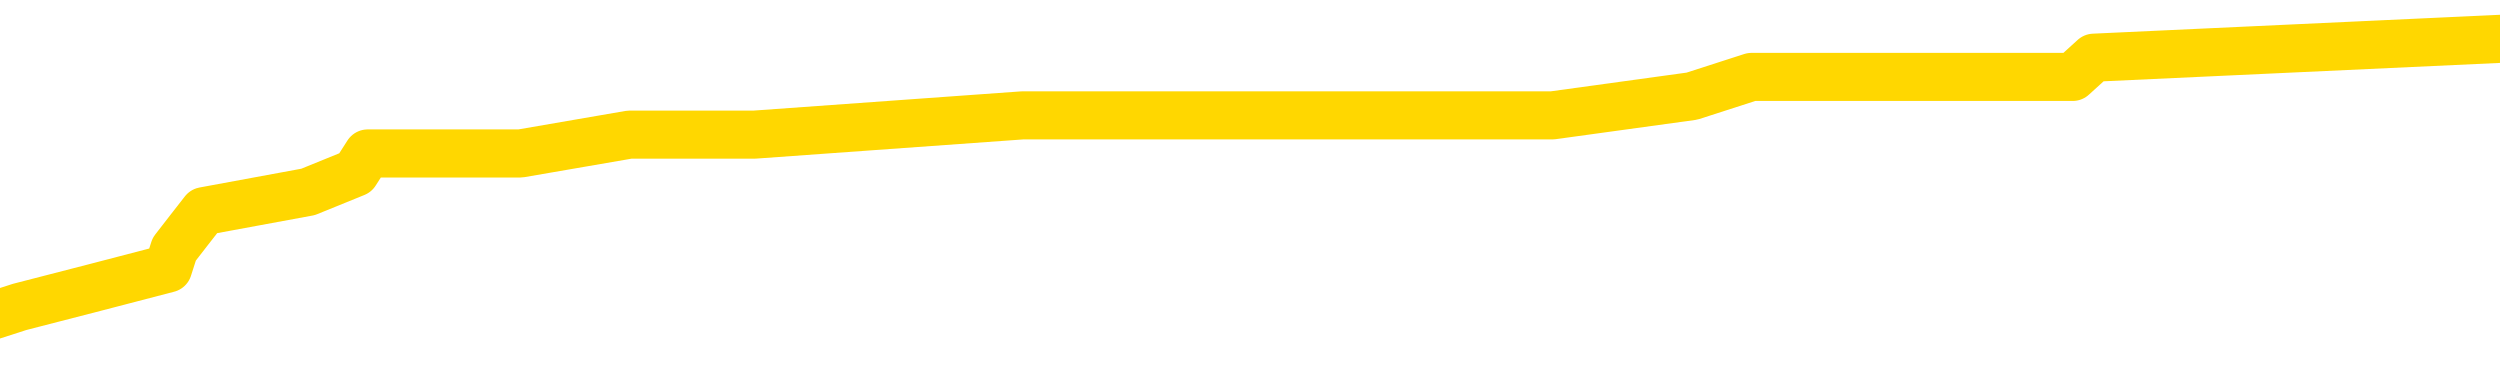 <svg xmlns="http://www.w3.org/2000/svg" version="1.1" viewBox="0 0 6500 1000">
	<path fill="none" stroke="gold" stroke-width="125" stroke-linecap="round" stroke-linejoin="round" d="M0 105529  L-637181 105529 L-636997 105479 L-636507 105379 L-636213 105330 L-635902 105230 L-635667 105180 L-635614 105081 L-635555 104981 L-635402 104931 L-635361 104832 L-635228 104782 L-634936 104732 L-634395 104732 L-633785 104682 L-633737 104682 L-633097 104632 L-633064 104632 L-632538 104632 L-632406 104583 L-632015 104483 L-631687 104383 L-631570 104284 L-631359 104184 L-630642 104184 L-630072 104134 L-629965 104134 L-629790 104085 L-629569 103985 L-629167 103935 L-629142 103836 L-628214 103736 L-628126 103636 L-628044 103537 L-627974 103437 L-627677 103387 L-627525 103288 L-625634 103338 L-625534 103338 L-625271 103338 L-624978 103387 L-624836 103288 L-624587 103288 L-624552 103238 L-624393 103188 L-623930 103089 L-623677 103039 L-623465 102939 L-623213 102889 L-622864 102840 L-621937 102740 L-621843 102640 L-621433 102591 L-620262 102491 L-619073 102441 L-618980 102342 L-618953 102242 L-618687 102142 L-618388 102043 L-618259 101943 L-618222 101844 L-617407 101844 L-617023 101893 L-615963 101943 L-615901 101943 L-615636 102939 L-615165 103885 L-614973 104832 L-614709 105778 L-614372 105728 L-614237 105678 L-613781 105628 L-613038 105579 L-613020 105529 L-612855 105429 L-612787 105429 L-612271 105379 L-611242 105379 L-611046 105330 L-610557 105280 L-610195 105230 L-609787 105230 L-609401 105280 L-607698 105280 L-607600 105280 L-607528 105280 L-607466 105280 L-607282 105230 L-606946 105230 L-606305 105180 L-606228 105130 L-606167 105130 L-605980 105081 L-605901 105081 L-605724 105031 L-605704 104981 L-605474 104981 L-605086 104931 L-604198 104931 L-604158 104881 L-604070 104832 L-604043 104732 L-603035 104682 L-602885 104583 L-602861 104533 L-602728 104483 L-602688 104433 L-601430 104383 L-601372 104383 L-600832 104334 L-600780 104334 L-600733 104334 L-600338 104284 L-600199 104234 L-599999 104184 L-599852 104184 L-599687 104184 L-599411 104234 L-599052 104234 L-598499 104184 L-597854 104134 L-597596 104035 L-597442 103985 L-597041 103935 L-597001 103885 L-596880 103836 L-596819 103885 L-596805 103885 L-596711 103885 L-596418 103836 L-596266 103636 L-595936 103537 L-595858 103437 L-595782 103387 L-595556 103238 L-595489 103138 L-595261 103039 L-595209 102939 L-595044 102889 L-594038 102840 L-593855 102790 L-593304 102740 L-592911 102640 L-592514 102591 L-591664 102491 L-591585 102441 L-591006 102391 L-590565 102391 L-590324 102342 L-590167 102342 L-589766 102242 L-589745 102242 L-589300 102192 L-588895 102142 L-588759 102043 L-588584 101943 L-588448 101844 L-588197 101744 L-587197 101694 L-587115 101644 L-586980 101595 L-586941 101545 L-586051 101495 L-585836 101445 L-585392 101395 L-585275 101346 L-585218 101296 L-584542 101296 L-584442 101246 L-584413 101246 L-583071 101196 L-582665 101146 L-582626 101097 L-581698 101047 L-581599 100997 L-581466 100947 L-581062 100897 L-581036 100848 L-580943 100798 L-580727 100748 L-580316 100648 L-579162 100549 L-578870 100449 L-578842 100350 L-578234 100300 L-577983 100200 L-577964 100150 L-577034 100101 L-576983 100001 L-576861 99951 L-576843 99852 L-576687 99802 L-576512 99702 L-576375 99652 L-576319 99603 L-576211 99553 L-576126 99503 L-575893 99453 L-575818 99403 L-575509 99354 L-575391 99304 L-575222 99254 L-575130 99204 L-575028 99204 L-575004 99154 L-574927 99154 L-574829 99055 L-574463 99005 L-574358 98955 L-573854 98905 L-573403 98856 L-573364 98806 L-573340 98756 L-573300 98706 L-573171 98656 L-573070 98607 L-572628 98557 L-572346 98507 L-571754 98457 L-571623 98407 L-571349 98308 L-571197 98258 L-571043 98208 L-570958 98109 L-570880 98059 L-570694 98009 L-570644 98009 L-570616 97959 L-570537 97909 L-570514 97860 L-570230 97760 L-569626 97660 L-568631 97611 L-568333 97561 L-567599 97511 L-567355 97461 L-567265 97411 L-566687 97362 L-565989 97312 L-565237 97262 L-564918 97212 L-564535 97113 L-564458 97063 L-563824 97013 L-563638 96963 L-563551 96963 L-563421 96963 L-563108 96913 L-563059 96864 L-562917 96814 L-562895 96764 L-561928 96714 L-561382 96664 L-560904 96664 L-560843 96664 L-560519 96664 L-560498 96615 L-560435 96615 L-560225 96565 L-560148 96515 L-560094 96465 L-560071 96415 L-560032 96366 L-560016 96316 L-559259 96266 L-559243 96216 L-558443 96166 L-558291 96117 L-557385 96067 L-556879 96017 L-556650 95917 L-556608 95917 L-556493 95868 L-556317 95818 L-555562 95868 L-555428 95818 L-555264 95768 L-554946 95718 L-554769 95619 L-553747 95519 L-553724 95419 L-553473 95370 L-553260 95270 L-552626 95220 L-552388 95121 L-552355 95021 L-552177 94921 L-552097 94822 L-552007 94772 L-551943 94672 L-551503 94573 L-551479 94523 L-550938 94473 L-550682 94423 L-550188 94374 L-549310 94324 L-549274 94274 L-549221 94224 L-549180 94174 L-549063 94125 L-548786 94075 L-548579 93975 L-548382 93875 L-548359 93776 L-548308 93676 L-548269 93626 L-548191 93577 L-547594 93477 L-547533 93427 L-547430 93377 L-547276 93328 L-546644 93278 L-545963 93228 L-545660 93128 L-545314 93079 L-545116 93029 L-545068 92929 L-544747 92879 L-544120 92830 L-543973 92780 L-543937 92730 L-543879 92680 L-543802 92581 L-543561 92581 L-543473 92531 L-543379 92481 L-543085 92431 L-542951 92381 L-542891 92332 L-542854 92232 L-542581 92232 L-541575 92182 L-541400 92132 L-541349 92132 L-541056 92083 L-540864 91983 L-540531 91933 L-540024 91883 L-539462 91784 L-539447 91684 L-539431 91634 L-539330 91535 L-539216 91435 L-539177 91336 L-539139 91286 L-539073 91286 L-539045 91236 L-538906 91286 L-538614 91286 L-538563 91286 L-538458 91286 L-538194 91236 L-537729 91186 L-537584 91186 L-537530 91087 L-537473 91037 L-537282 90987 L-536916 90937 L-536702 90937 L-536507 90937 L-536449 90937 L-536390 90838 L-536236 90788 L-535967 90738 L-535537 90987 L-535522 90987 L-535445 90937 L-535380 90887 L-535251 90539 L-535227 90489 L-534943 90439 L-534896 90389 L-534841 90340 L-534379 90290 L-534340 90290 L-534299 90240 L-534109 90190 L-533628 90140 L-533141 90091 L-533125 90041 L-533087 89991 L-532830 89941 L-532753 89842 L-532523 89792 L-532507 89692 L-532213 89593 L-531770 89543 L-531323 89493 L-530819 89443 L-530665 89393 L-530379 89344 L-530338 89244 L-530007 89194 L-529785 89144 L-529268 89045 L-529193 88995 L-528945 88895 L-528750 88796 L-528690 88746 L-527914 88696 L-527840 88696 L-527609 88646 L-527593 88646 L-527531 88597 L-527335 88547 L-526871 88547 L-526848 88497 L-526718 88497 L-525417 88497 L-525401 88497 L-525324 88447 L-525230 88447 L-525013 88447 L-524860 88397 L-524682 88447 L-524628 88497 L-524341 88547 L-524302 88547 L-523932 88547 L-523492 88547 L-523309 88547 L-522988 88497 L-522693 88497 L-522247 88397 L-522175 88348 L-521712 88248 L-521275 88198 L-521093 88148 L-519638 88049 L-519507 87999 L-519049 87899 L-518823 87850 L-518437 87750 L-517920 87650 L-516966 87551 L-516172 87451 L-515498 87401 L-515072 87302 L-514761 87252 L-514531 87103 L-513848 86953 L-513834 86804 L-513625 86605 L-513603 86555 L-513428 86455 L-512478 86405 L-512210 86306 L-511395 86256 L-511084 86156 L-511047 86107 L-510990 86007 L-510373 85957 L-509735 85858 L-508109 85808 L-507435 85758 L-506793 85758 L-506715 85758 L-506659 85758 L-506623 85758 L-506595 85708 L-506483 85609 L-506465 85559 L-506442 85509 L-506289 85459 L-506235 85360 L-506157 85310 L-506038 85260 L-505941 85210 L-505823 85160 L-505554 85061 L-505284 85011 L-505266 84911 L-505067 84862 L-504920 84762 L-504693 84712 L-504559 84662 L-504250 84613 L-504190 84563 L-503837 84463 L-503488 84413 L-503387 84364 L-503323 84264 L-503263 84214 L-502879 84115 L-502498 84065 L-502394 84015 L-502133 83965 L-501862 83866 L-501703 83816 L-501671 83766 L-501609 83716 L-501467 83666 L-501283 83617 L-501239 83567 L-500951 83567 L-500935 83517 L-500702 83517 L-500641 83467 L-500602 83467 L-500023 83417 L-499889 83368 L-499866 83168 L-499847 82820 L-499830 82421 L-499813 82023 L-499790 81625 L-499773 81326 L-499752 80977 L-499735 80628 L-499712 80429 L-499695 80230 L-499674 80081 L-499657 79981 L-499608 79832 L-499536 79682 L-499501 79433 L-499477 79234 L-499442 79035 L-499400 78836 L-499363 78736 L-499348 78537 L-499323 78387 L-499286 78288 L-499269 78138 L-499246 78039 L-499229 77939 L-499210 77840 L-499194 77740 L-499165 77591 L-499139 77441 L-499093 77391 L-499077 77292 L-499035 77242 L-498987 77142 L-498916 77043 L-498901 76943 L-498885 76844 L-498823 76794 L-498784 76744 L-498744 76694 L-498578 76644 L-498513 76595 L-498497 76545 L-498453 76445 L-498395 76395 L-498182 76346 L-498149 76296 L-498106 76246 L-498028 76196 L-497491 76146 L-497413 76097 L-497308 75997 L-497220 75947 L-497043 75897 L-496693 75848 L-496537 75798 L-496099 75748 L-495942 75698 L-495813 75648 L-495109 75549 L-494908 75499 L-493947 75399 L-493465 75350 L-493366 75350 L-493273 75300 L-493028 75250 L-492955 75200 L-492512 75101 L-492416 75051 L-492401 75001 L-492385 74951 L-492360 74901 L-491894 74852 L-491677 74802 L-491538 74752 L-491244 74702 L-491155 74652 L-491114 74603 L-491084 74553 L-490912 74503 L-490853 74453 L-490777 74403 L-490696 74354 L-490626 74354 L-490317 74304 L-490232 74254 L-490018 74204 L-489983 74154 L-489300 74105 L-489201 74055 L-488996 74005 L-488949 73955 L-488671 73905 L-488609 73856 L-488592 73756 L-488514 73706 L-488205 73607 L-488181 73557 L-488127 73457 L-488104 73407 L-487982 73358 L-487846 73258 L-487602 73208 L-487476 73208 L-486829 73158 L-486814 73158 L-486789 73158 L-486608 73059 L-486532 73009 L-486441 72959 L-486013 72909 L-485597 72860 L-485204 72760 L-485125 72710 L-485106 72660 L-484743 72611 L-484507 72561 L-484278 72511 L-483965 72461 L-483887 72411 L-483807 72312 L-483629 72212 L-483613 72162 L-483347 72063 L-483267 72013 L-483037 71963 L-482811 71913 L-482496 71913 L-482320 71864 L-481959 71864 L-481567 71814 L-481498 71714 L-481434 71664 L-481294 71565 L-481242 71515 L-481141 71415 L-480639 71366 L-480441 71316 L-480195 71266 L-480009 71216 L-479710 71166 L-479634 71117 L-479467 71017 L-478583 70967 L-478555 70868 L-478432 70768 L-477853 70718 L-477775 70668 L-477062 70668 L-476750 70668 L-476537 70668 L-476520 70668 L-476133 70668 L-475608 70569 L-475162 70519 L-474832 70469 L-474680 70419 L-474354 70419 L-474175 70370 L-474094 70370 L-473888 70270 L-473712 70220 L-472783 70170 L-471894 70121 L-471855 70071 L-471627 70071 L-471248 70021 L-470460 69971 L-470226 69921 L-470150 69872 L-469792 69822 L-469221 69722 L-468954 69672 L-468567 69623 L-468463 69623 L-468294 69623 L-467675 69623 L-467464 69623 L-467156 69623 L-467103 69573 L-466975 69523 L-466922 69473 L-466803 69423 L-466467 69324 L-465508 69274 L-465376 69174 L-465174 69125 L-464543 69075 L-464232 69025 L-463818 68975 L-463791 68925 L-463645 68875 L-463225 68826 L-461892 68826 L-461846 68776 L-461717 68676 L-461700 68626 L-461122 68527 L-460917 68477 L-460887 68427 L-460846 68377 L-460789 68328 L-460751 68278 L-460673 68228 L-460530 68178 L-460076 68128 L-459957 68079 L-459672 68029 L-459300 67979 L-459203 67929 L-458877 67879 L-458522 67830 L-458352 67780 L-458305 67730 L-458196 67680 L-458107 67630 L-458079 67581 L-458003 67481 L-457699 67431 L-457665 67332 L-457594 67282 L-457226 67232 L-456890 67182 L-456809 67182 L-456590 67132 L-456418 67083 L-456391 67033 L-455893 66983 L-455344 66883 L-454464 66834 L-454365 66734 L-454288 66684 L-454014 66634 L-453767 66535 L-453693 66485 L-453631 66385 L-453512 66336 L-453470 66286 L-453360 66236 L-453283 66136 L-452582 66087 L-452337 66037 L-452297 65987 L-452141 65937 L-451541 65937 L-451315 65937 L-451223 65937 L-450747 65937 L-450150 65838 L-449630 65788 L-449609 65738 L-449464 65688 L-449144 65688 L-448602 65688 L-448370 65688 L-448199 65688 L-447713 65638 L-447485 65589 L-447400 65539 L-447054 65489 L-446728 65489 L-446205 65439 L-445878 65389 L-445277 65340 L-445080 65240 L-445028 65190 L-444987 65140 L-444706 65091 L-444022 64991 L-443711 64941 L-443687 64842 L-443495 64792 L-443273 64742 L-443187 64692 L-442523 64593 L-442499 64543 L-442277 64443 L-441947 64393 L-441595 64294 L-441390 64244 L-441158 64144 L-440900 64095 L-440710 63995 L-440663 63945 L-440436 63895 L-440401 63846 L-440245 63796 L-440030 63746 L-439857 63696 L-439766 63646 L-439489 63597 L-439245 63547 L-438929 63497 L-438503 63497 L-438466 63497 L-437983 63497 L-437749 63497 L-437537 63447 L-437311 63397 L-436761 63397 L-436514 63348 L-435680 63348 L-435624 63298 L-435603 63248 L-435445 63198 L-434983 63148 L-434943 63099 L-434603 62999 L-434469 62949 L-434247 62899 L-433674 62850 L-433202 62800 L-433008 62750 L-432815 62700 L-432625 62650 L-432524 62601 L-432156 62551 L-432109 62501 L-432028 62451 L-430734 62401 L-430686 62352 L-430418 62352 L-430273 62352 L-429722 62352 L-429605 62302 L-429523 62252 L-429164 62202 L-428940 62152 L-428659 62103 L-428330 62003 L-427822 61953 L-427709 61903 L-427631 61854 L-427466 61804 L-427172 61804 L-426703 61804 L-426507 61854 L-426456 61854 L-425806 61804 L-425684 61754 L-425230 61754 L-425195 61704 L-424726 61654 L-424616 61605 L-424599 61555 L-424383 61555 L-424202 61505 L-423671 61505 L-422641 61505 L-422442 61455 L-421983 61405 L-421035 61306 L-420936 61256 L-420582 61156 L-420522 61107 L-420507 61057 L-420472 61007 L-420103 60957 L-419983 60907 L-419741 60858 L-419577 60808 L-419389 60758 L-419269 60708 L-418198 60609 L-417340 60559 L-417128 60459 L-417030 60409 L-416856 60310 L-416523 60260 L-416451 60210 L-416394 60160 L-416218 60160 L-415829 60111 L-415594 60061 L-415483 60011 L-415366 59961 L-414385 59911 L-414359 59862 L-413765 59762 L-413732 59762 L-413584 59712 L-413299 59662 L-412388 59662 L-411442 59662 L-411289 59613 L-411186 59613 L-411054 59563 L-410911 59513 L-410885 59463 L-410771 59413 L-410552 59364 L-409871 59314 L-409742 59264 L-409438 59214 L-409198 59115 L-408866 59065 L-408227 59015 L-407885 58915 L-407823 58866 L-407667 58866 L-406746 58866 L-406275 58866 L-406232 58866 L-406219 58816 L-406178 58766 L-406155 58716 L-406129 58666 L-405985 58617 L-405562 58567 L-405227 58567 L-405036 58517 L-404607 58517 L-404419 58467 L-404030 58368 L-403496 58318 L-403123 58268 L-403102 58268 L-402852 58218 L-402734 58168 L-402658 58119 L-402522 58069 L-402483 58019 L-402403 57969 L-402008 57919 L-401513 57870 L-401401 57770 L-401228 57720 L-400919 57670 L-400472 57621 L-400149 57571 L-400006 57471 L-399579 57372 L-399426 57272 L-399371 57172 L-398557 57123 L-398537 57073 L-398165 57023 L-398109 57023 L-396979 56973 L-396912 56973 L-396353 56923 L-396159 56874 L-396022 56824 L-395789 56774 L-395442 56724 L-395407 56625 L-395372 56575 L-395304 56475 L-394955 56425 L-394783 56375 L-394298 56326 L-394281 56276 L-393956 56226 L-393799 56176 L-392658 56077 L-392633 56027 L-392441 55927 L-392248 55877 L-391998 55828 L-391981 55778 L-390960 55728 L-390663 55678 L-390587 55628 L-390451 55529 L-390275 55479 L-389699 55379 L-389483 55330 L-389419 55280 L-389289 55230 L-389252 55130 L-388728 55081 L-388591 74702 L-388576 74702 L-388553 74702 L-388533 74702 L-388306 55031 L-387530 55031 L-387489 55031 L-387121 55031 L-387042 54981 L-386990 54931 L-386317 54881 L-385575 54832 L-385150 54832 L-384702 54782 L-383641 54732 L-383329 54632 L-382919 54632 L-382847 54583 L-382323 54583 L-382228 54583 L-382210 54583 L-381765 54533 L-381580 54433 L-380800 54334 L-380127 54284 L-379715 54134 L-379483 54035 L-379343 53985 L-379261 53885 L-379241 53836 L-379165 53836 L-379037 53786 L-378720 53836 L-378495 53836 L-378170 53786 L-378108 53786 L-377738 53786 L-377705 53786 L-377497 53786 L-376829 53786 L-376752 53786 L-376594 53686 L-376483 53686 L-376157 53636 L-376002 53587 L-375661 53587 L-375604 53487 L-375265 53387 L-375062 53338 L-375009 53238 L-373633 53188 L-373503 53138 L-373069 53089 L-372749 53039 L-371921 52939 L-371798 52889 L-371067 52790 L-370911 52690 L-370871 52640 L-370817 52591 L-370794 52541 L-370680 52491 L-370383 52441 L-370093 52391 L-370039 52342 L-369918 52292 L-369888 52242 L-369789 52192 L-369345 52192 L-369193 52142 L-368357 52142 L-367815 52093 L-367481 52093 L-367465 52043 L-367389 51993 L-367273 51943 L-367079 51893 L-366814 51844 L-365980 51794 L-365884 51744 L-365362 51694 L-365320 51644 L-365221 51595 L-364393 51595 L-364258 51545 L-363919 51545 L-363365 51495 L-362985 51445 L-362822 51395 L-362512 51346 L-361700 51296 L-361394 51246 L-361125 51246 L-360804 51246 L-360483 51296 L-360207 51296 L-359379 51196 L-359284 51146 L-359191 50997 L-359087 50848 L-358700 50698 L-358220 50599 L-358203 50549 L-358085 50499 L-357717 50399 L-357622 50350 L-356788 50250 L-356711 50200 L-356412 50150 L-356321 50101 L-355914 50001 L-355803 49901 L-355104 49852 L-354631 49802 L-354571 49752 L-354352 49652 L-354078 49603 L-353965 49553 L-352938 49503 L-352551 49453 L-352531 49403 L-352198 49354 L-351954 49304 L-351520 49254 L-351410 49204 L-351293 49154 L-350841 49055 L-350251 49005 L-349914 48955 L-348021 48905 L-347908 48806 L-347696 48756 L-346378 48706 L-346271 37501 L-346205 26445 L-346169 16236 L-346107 16236 L-345608 27342 L-344933 38298 L-344911 48407 L-344640 48308 L-343672 48308 L-342983 48258 L-342821 48208 L-342280 48158 L-342190 48109 L-341171 48059 L-340223 47959 L-339858 48009 L-339755 48059 L-339167 48059 L-339107 48059 L-339007 48009 L-338566 47909 L-338459 47860 L-338017 47810 L-337017 47660 L-336761 47511 L-336658 47362 L-336528 47262 L-336161 47162 L-335581 47063 L-335550 47013 L-335234 46963 L-333251 46913 L-333135 46864 L-333068 46864 L-332709 46814 L-331090 46764 L-330913 46764 L-330768 46764 L-329946 46814 L-329893 46864 L-329839 46864 L-329405 46864 L-328424 46913 L-328350 46913 L-327266 46864 L-327053 46864 L-326336 46764 L-325948 46714 L-325729 46615 L-325410 46515 L-324916 46415 L-324788 46366 L-324559 46266 L-324327 46166 L-324268 46117 L-323978 46067 L-323706 45967 L-322676 45917 L-321011 45868 L-320592 45818 L-320455 45768 L-320299 45768 L-319993 45718 L-319765 45619 L-319607 45569 L-319448 45469 L-319278 45370 L-319231 45320 L-319178 45270 L-319156 45270 L-318770 45220 L-318520 45220 L-318250 45220 L-318089 45220 L-317999 45220 L-316340 45220 L-316175 45270 L-315795 45220 L-315335 45220 L-314726 45121 L-313633 45071 L-313201 45021 L-313170 44971 L-313108 44921 L-313090 44872 L-311387 44822 L-311345 44772 L-310878 44722 L-310691 44672 L-310659 44573 L-310064 44523 L-310014 44473 L-309691 44423 L-309641 44374 L-309430 44324 L-309412 44274 L-309146 44174 L-309093 44125 L-308624 44075 L-308114 43975 L-308035 43975 L-307741 43925 L-307725 43875 L-307686 43826 L-307615 43776 L-307458 43726 L-306512 43726 L-306455 43726 L-305934 43726 L-305742 43676 L-305641 43676 L-305415 43626 L-304905 43626 L-304517 44971 L-304448 44971 L-304099 44921 L-303742 44872 L-302614 43427 L-302562 43328 L-302336 43278 L-302302 43228 L-302177 43128 L-302079 43128 L-301814 43128 L-301073 43178 L-300495 43178 L-300202 43178 L-299496 43178 L-299317 43128 L-299294 43128 L-298658 43079 L-298346 43029 L-297950 43029 L-297920 42979 L-297899 42929 L-297746 42879 L-297061 42879 L-297044 42879 L-296704 42879 L-296432 42830 L-296394 42780 L-296338 42680 L-296316 42630 L-296244 42581 L-295912 42531 L-295806 42481 L-295777 42381 L-295579 42332 L-295427 42282 L-294558 42232 L-293996 42132 L-293980 42132 L-293879 42083 L-293776 42132 L-293630 42132 L-293552 42132 L-293514 42083 L-293458 42033 L-293385 41983 L-293240 41933 L-292758 41933 L-292354 41883 L-291487 41933 L-291467 41933 L-291210 41933 L-291133 41933 L-291104 41883 L-291094 41784 L-291077 41734 L-290784 41684 L-290744 41634 L-290672 41585 L-290599 41535 L-290394 41485 L-290234 41336 L-289932 41186 L-289855 40987 L-289838 40838 L-289621 40738 L-289390 40738 L-289280 40788 L-288910 40838 L-288752 40838 L-288521 40838 L-288352 40838 L-288207 40788 L-288075 40738 L-286799 40638 L-286396 40539 L-286335 40489 L-286218 40389 L-285793 40340 L-285778 40240 L-285716 40190 L-285443 40091 L-285330 40041 L-285048 39941 L-284771 39891 L-284345 39792 L-284323 39742 L-284245 39692 L-284119 39642 L-283533 39593 L-283142 39543 L-282806 39493 L-282217 39443 L-282115 39443 L-281944 39393 L-281808 39393 L-280980 39344 L-279795 39294 L-279759 39244 L-279704 39244 L-279483 39194 L-279278 39194 L-279123 39194 L-278867 39144 L-278790 39095 L-278247 39045 L-278211 38995 L-277962 38945 L-277575 38895 L-276749 38846 L-276391 38796 L-276080 38796 L-275822 38746 L-275599 38696 L-275192 38646 L-275076 38597 L-274893 38547 L-274840 38547 L-274651 38497 L-274480 38447 L-274451 38397 L-274171 38348 L-273861 38298 L-273723 38248 L-273413 38198 L-273219 38198 L-273204 38148 L-272484 38148 L-272351 38049 L-272053 37999 L-271962 37949 L-271362 37949 L-271323 37899 L-271245 37850 L-270625 37800 L-270473 37700 L-270432 37650 L-270122 37601 L-269930 37551 L-269737 37451 L-269681 37352 L-269373 37302 L-269321 37252 L-269266 37302 L-269240 37302 L-269115 37302 L-268305 37252 L-268228 37202 L-267688 37152 L-267419 37103 L-266759 37053 L-265852 37003 L-265611 36953 L-265078 36903 L-264861 36854 L-263754 36903 L-263703 36903 L-262928 36903 L-262380 36854 L-262269 36804 L-262116 36704 L-262061 36654 L-261895 36605 L-261518 36555 L-261071 36505 L-261016 36455 L-260862 36405 L-260182 36356 L-259961 36306 L-259444 36256 L-258595 36156 L-258579 36107 L-256788 36057 L-256233 36007 L-256116 35957 L-255110 35907 L-255074 35858 L-254841 35858 L-254748 35858 L-254708 35858 L-254376 35808 L-254024 35758 L-253759 35658 L-253473 35609 L-253162 35509 L-252908 35409 L-252814 35360 L-252324 35310 L-252117 35260 L-251551 35210 L-251437 35260 L-251085 35210 L-251034 35210 L-250994 35210 L-250391 35111 L-249657 35011 L-249076 34911 L-248840 34812 L-248300 34662 L-248147 34563 L-247645 34513 L-247436 34413 L-247413 34413 L-247354 34364 L-246391 34364 L-246214 34314 L-245772 34264 L-245748 34164 L-245592 34115 L-245511 34115 L-245361 34164 L-244714 34164 L-244664 34115 L-243544 34065 L-242560 34015 L-242498 33965 L-241778 33915 L-240913 33866 L-240534 33816 L-240315 33816 L-239556 33766 L-239504 33716 L-239195 33617 L-238343 33617 L-238150 33567 L-237973 33517 L-237749 33517 L-237622 33467 L-237430 33467 L-237198 33417 L-237028 33467 L-236742 33417 L-236462 33417 L-236379 33368 L-236209 33318 L-236192 33218 L-236038 33168 L-235999 33119 L-235223 33069 L-235147 33069 L-234915 32969 L-234488 32919 L-234142 32870 L-233559 32820 L-233290 32820 L-233032 32820 L-232902 32720 L-232886 32670 L-232772 32621 L-232748 32571 L-232514 32521 L-232478 32471 L-231162 32471 L-231106 32421 L-230427 32322 L-229855 32322 L-229729 32322 L-229576 32322 L-229499 32322 L-229187 32222 L-228914 32172 L-228825 32073 L-228723 32073 L-227796 32023 L-227719 32023 L-227355 32023 L-227331 31973 L-227294 31923 L-226519 31824 L-226427 31774 L-226287 31724 L-225885 31674 L-225624 31674 L-225380 31724 L-225166 31674 L-225085 31674 L-225009 31674 L-224933 31674 L-224746 31724 L-224679 31724 L-224430 31724 L-224375 31674 L-224237 31625 L-224158 31525 L-224044 31475 L-223821 31425 L-223657 31375 L-223616 31326 L-223446 31276 L-223076 31226 L-223061 31176 L-222945 31126 L-222223 31077 L-222187 31027 L-222055 31027 L-221707 30977 L-221295 30977 L-221259 30977 L-221181 30927 L-221142 30877 L-220778 30828 L-220574 30778 L-220559 30728 L-220213 30678 L-219865 30678 L-219539 30678 L-219438 30628 L-219285 30628 L-219090 30579 L-218859 30579 L-218766 30579 L-218611 30579 L-218533 30579 L-218493 30529 L-218379 30479 L-218356 30429 L-218105 30429 L-217966 30330 L-217388 30180 L-216560 30081 L-216072 29981 L-215951 29931 L-215913 29881 L-215900 29832 L-215748 29732 L-215647 29632 L-215414 29583 L-215024 29483 L-214719 29433 L-214704 29383 L-214533 29334 L-214294 29234 L-213698 29234 L-213094 29184 L-213055 29184 L-213014 29184 L-212861 29134 L-212808 29085 L-212745 29035 L-212677 28985 L-212622 28885 L-212597 28836 L-212550 28786 L-212456 28686 L-212319 28636 L-212165 28587 L-212033 28537 L-211993 28537 L-211957 28487 L-211895 28437 L-211622 28338 L-211307 28288 L-211266 28188 L-211181 28138 L-211004 28089 L-210766 28039 L-210409 27989 L-210379 27939 L-209810 27889 L-209687 27840 L-209451 27790 L-209428 27790 L-209147 27740 L-208861 27740 L-208606 27740 L-208034 27690 L-207737 27640 L-207661 27591 L-206962 27541 L-206884 27491 L-206849 27441 L-206823 27391 L-206772 27292 L-206578 27242 L-206437 27142 L-206402 27093 L-206361 27043 L-205766 26993 L-205534 26943 L-205250 27292 L-205196 27591 L-205122 27939 L-205044 28238 L-204807 28138 L-204564 28089 L-204428 28039 L-204322 27989 L-204242 27939 L-203855 27840 L-203728 27790 L-203575 27740 L-203537 27690 L-203392 27640 L-203170 27591 L-202996 27541 L-202927 27491 L-202106 27391 L-202090 27391 L-201795 27342 L-201007 27292 L-200697 27292 L-200551 27242 L-200323 27192 L-200122 27093 L-199185 27043 L-199149 26993 L-199126 26943 L-199085 26844 L-198817 26794 L-198220 26744 L-198156 26694 L-198121 26644 L-198104 26595 L-197409 26595 L-197208 26595 L-197176 26595 L-196842 26595 L-196734 26545 L-196110 26445 L-195606 26395 L-195568 26296 L-195126 26296 L-195030 26246 L-194871 26246 L-194558 26246 L-194546 26246 L-194105 26296 L-193624 26346 L-193494 26346 L-193174 26346 L-193106 26296 L-192802 26296 L-192626 26246 L-192432 26196 L-192190 26097 L-191992 25997 L-191966 25897 L-191388 25848 L-191318 25798 L-190909 25748 L-190854 25698 L-190808 25648 L-190444 25599 L-190298 25549 L-190093 25499 L-189996 25499 L-189841 25449 L-189780 25399 L-189632 25300 L-189531 25250 L-188975 25250 L-188952 25350 L-188780 25399 L-188238 25449 L-188177 25449 L-188123 25350 L-188095 25250 L-188024 25200 L-188007 25101 L-187944 25051 L-187907 24951 L-187753 24901 L-187427 24852 L-186861 24802 L-186846 24752 L-186784 24652 L-186683 24553 L-186637 24553 L-186394 24503 L-185972 24503 L-185817 24503 L-184075 24403 L-183534 24354 L-182590 24304 L-182181 24254 L-181640 24154 L-181444 24105 L-181275 24055 L-180979 24005 L-180865 23955 L-180849 23955 L-180695 23905 L-180555 23856 L-180478 23756 L-180346 23756 L-179998 23756 L-179628 23806 L-179030 23806 L-178854 23806 L-178698 23756 L-178429 23706 L-178277 23706 L-177986 23856 L-177962 23955 L-177880 24055 L-177652 24154 L-176952 24105 L-176826 24055 L-176394 24005 L-176300 23955 L-175095 23955 L-175046 23905 L-174753 23905 L-174349 23856 L-174074 23756 L-174054 23706 L-173937 23656 L-173861 23607 L-173679 23557 L-173199 23507 L-172748 23407 L-172338 23358 L-172307 23308 L-171889 23258 L-171775 23258 L-171657 23258 L-171641 23258 L-171447 23208 L-171426 23109 L-171193 23059 L-170750 23009 L-170431 22909 L-169966 22909 L-169800 22860 L-169646 22810 L-169490 22810 L-169036 22810 L-168717 22810 L-168662 22860 L-168291 22860 L-168253 22909 L-167927 22909 L-167810 22860 L-167712 22810 L-167386 22710 L-166998 22660 L-166738 22611 L-166379 22511 L-166123 22461 L-163953 22411 L-163903 22362 L-163881 22312 L-163469 22312 L-163408 22312 L-163337 22362 L-163107 22362 L-162796 22312 L-162493 22212 L-162448 22162 L-162140 22113 L-162007 22063 L-161791 22013 L-161079 21963 L-160924 21963 L-160785 21913 L-160636 21913 L-160615 21913 L-160421 21864 L-160396 21814 L-160305 21764 L-160283 21714 L-160266 21664 L-160166 21615 L-159238 21565 L-158780 21565 L-157688 21465 L-157265 21465 L-156861 21415 L-156823 21366 L-156569 21316 L-155795 21216 L-155778 21166 L-155754 21117 L-155561 21067 L-154824 21017 L-154555 20967 L-154515 20917 L-154116 20818 L-154091 20768 L-153302 20718 L-152622 20668 L-151251 20619 L-150981 20569 L-150932 20519 L-150394 20419 L-150361 20370 L-150260 20270 L-149936 20220 L-149856 20170 L-149588 20170 L-148675 20121 L-148536 20121 L-148287 20021 L-147742 20021 L-147320 19971 L-147127 19921 L-147111 19921 L-146974 19822 L-146880 19772 L-146752 19722 L-146492 19672 L-146467 19573 L-146376 19523 L-146066 19473 L-146006 19423 L-145889 19423 L-145539 19423 L-144728 19423 L-144497 19324 L-143668 19324 L-143436 19224 L-143219 19174 L-142701 19174 L-142063 19125 L-141647 19075 L-141324 19025 L-140844 18975 L-140418 18975 L-140357 18925 L-140008 18925 L-139968 18875 L-139954 18826 L-139854 18726 L-139809 18726 L-139324 18676 L-138522 18676 L-138188 18676 L-137106 18626 L-136626 18577 L-136604 18527 L-136463 18477 L-135908 18427 L-135211 18377 L-134902 18328 L-134680 18278 L-134576 18228 L-134473 18128 L-133802 18079 L-133708 18029 L-133686 18029 L-133609 17979 L-133431 17979 L-133259 17979 L-133078 17929 L-133064 17879 L-132988 17830 L-132824 17780 L-132309 17730 L-132293 17680 L-132153 17680 L-131790 17630 L-131766 17630 L-131635 17581 L-131611 17531 L-131249 17481 L-130723 17381 L-130629 17332 L-130414 17232 L-130320 17182 L-130296 17132 L-129831 17083 L-129754 17083 L-129352 17033 L-128902 17033 L-127650 16983 L-127611 16933 L-127180 16883 L-127147 16834 L-126428 16784 L-126252 16734 L-126116 16684 L-125809 16634 L-125754 16585 L-125730 16485 L-125713 16385 L-125539 16336 L-125349 16286 L-124842 16286 L-124468 15887 L-124130 15439 L-124091 15041 L-123372 14692 L-123278 14642 L-123240 14593 L-122698 14593 L-122675 14543 L-122272 14493 L-121847 14443 L-121576 14443 L-121396 14393 L-121150 14294 L-121127 14244 L-121070 14144 L-120454 14095 L-119951 14045 L-119564 14045 L-118945 14095 L-118729 14095 L-118574 14144 L-117281 14045 L-117182 13995 L-116740 13895 L-116408 13846 L-116108 13746 L-115865 13696 L-115131 13597 L-114551 13547 L-113722 13497 L-113622 13447 L-113064 13397 L-112926 13348 L-111284 13298 L-111223 13298 L-111129 13298 L-110162 13298 L-109985 13248 L-109698 13248 L-109480 13248 L-109402 13198 L-109131 13198 L-109015 13148 L-108862 13099 L-108552 13049 L-108474 12999 L-108383 12999 L-108305 12949 L-108189 12949 L-108010 12899 L-107918 12850 L-107880 12800 L-107377 12800 L-107158 12750 L-107028 12750 L-106873 12700 L-106819 12650 L-106694 12650 L-106309 12601 L-105801 12551 L-105729 12501 L-105248 12451 L-105171 12401 L-105071 12401 L-104838 12352 L-104373 12352 L-104143 12352 L-104126 12352 L-103894 12352 L-103740 12352 L-103678 12352 L-103485 12302 L-103214 12202 L-102463 12152 L-101510 12152 L-101473 12103 L-101249 12103 L-100809 12103 L-100528 12003 L-100180 11953 L-99111 11903 L-98183 11903 L-98052 11903 L-98005 11903 L-97936 11854 L-97781 11854 L-97704 11754 L-97530 11654 L-97095 11555 L-96891 11505 L-96831 11405 L-96249 11356 L-96094 11256 L-95979 11206 L-95938 11156 L-95769 11107 L-95632 11057 L-95421 10957 L-95344 10907 L-95320 10858 L-95112 10758 L-94702 10708 L-94677 10658 L-94454 10609 L-94309 10559 L-94274 10509 L-94261 10459 L-94238 10409 L-94005 10360 L-93819 10310 L-93602 10260 L-93577 10210 L-92887 10160 L-92784 10111 L-92748 10061 L-92728 10011 L-92533 9961 L-92480 9911 L-92363 9812 L-92282 9812 L-92171 9762 L-91856 9712 L-91397 9662 L-91142 9613 L-90908 9513 L-90778 9463 L-90425 9413 L-90366 9364 L-90213 9314 L-89641 9214 L-89555 9164 L-89401 9065 L-89106 8965 L-88735 8866 L-88432 8766 L-88356 8716 L-87951 8666 L-87783 8666 L-87639 8666 L-87099 8666 L-87038 8666 L-87022 8567 L-86856 8517 L-86650 8467 L-86576 8467 L-86483 8417 L-86073 8368 L-86058 8318 L-86034 8318 L-85841 8268 L-85764 8716 L-85594 9164 L-85531 9563 L-85516 10011 L-85001 9961 L-84780 9911 L-84161 9812 L-83908 9762 L-83714 9712 L-83674 9662 L-83601 9662 L-83536 9662 L-82885 9662 L-82846 9712 L-82672 9712 L-82606 9712 L-81932 9712 L-81543 9613 L-81282 9563 L-81044 9513 L-80966 9413 L-80950 9314 L-80748 9264 L-80378 9164 L-80152 9115 L-79517 9065 L-79497 9065 L-79109 9015 L-79016 9015 L-78958 8965 L-78682 8915 L-78372 8915 L-78295 8866 L-77444 8915 L-77101 9164 L-76664 9463 L-76230 9712 L-75735 9961 L-75586 9911 L-75317 9961 L-74079 10011 L-74023 10111 L-72259 10160 L-72069 10111 L-71058 10061 L-70907 10011 L-70532 10111 L-70211 10210 L-69606 10310 L-69536 10409 L-69359 10360 L-68530 10310 L-68392 10260 L-68005 10210 L-67820 10160 L-67777 10111 L-67657 10061 L-67447 10011 L-67000 9911 L-66651 9862 L-66519 9812 L-66110 9762 L-65760 9762 L-65475 9712 L-65281 9662 L-65126 9662 L-64963 9613 L-64894 9563 L-64795 9563 L-64561 9513 L-64445 9513 L-64391 9463 L-63850 9463 L-63385 9413 L-62203 9413 L-62070 9413 L-62045 9413 L-61993 9413 L-61325 9413 L-60290 9314 L-60096 9264 L-59917 9214 L-59765 9214 L-59724 9164 L-59710 9164 L-59648 9115 L-59323 9065 L-58162 9015 L-57969 8965 L-57791 8915 L-56677 8866 L-55818 8816 L-55711 8816 L-55238 8766 L-55045 8766 L-52723 8716 L-52646 8666 L-52525 8567 L-52490 8517 L-52453 8417 L-52358 8268 L-52143 8168 L-51561 8069 L-51175 8019 L-50402 7969 L-50324 7919 L-49627 7919 L-49086 7919 L-49045 7870 L-48915 7870 L-48451 7820 L-48412 7770 L-48277 7720 L-47909 7670 L-47880 7621 L-47730 7621 L-47329 7571 L-45505 7621 L-44698 7571 L-43979 7571 L-43963 7571 L-43649 7471 L-43087 7421 L-42586 7372 L-42067 7322 L-42045 7272 L-40302 7222 L-40133 7172 L-39937 7123 L-39043 7073 L-38524 6973 L-38314 6923 L-38056 6874 L-37347 6824 L-36396 6774 L-35738 6724 L-35699 6625 L-35412 6575 L-35330 6525 L-35234 6525 L-35102 6475 L-35025 6475 L-34290 6475 L-33953 6425 L-33903 6475 L-33648 6475 L-33362 6425 L-32936 6425 L-32356 6375 L-32097 6375 L-31945 6326 L-31698 6326 L-31659 6326 L-30862 6276 L-30825 6226 L-30648 6226 L-30238 6126 L-30010 6126 L-29933 6126 L-29802 6126 L-29686 6077 L-29338 6027 L-29274 5977 L-29122 5927 L-28381 5877 L-28270 5828 L-28100 5778 L-28061 5728 L-27766 5728 L-27365 5728 L-27188 5728 L-27094 5728 L-26784 5678 L-25983 5628 L-25524 5529 L-25004 5479 L-24516 5429 L-23820 5379 L-22774 5330 L-22505 5330 L-22451 5280 L-22290 5280 L-22039 5280 L-21793 5230 L-21714 5180 L-21500 5081 L-21188 5031 L-20724 4931 L-20710 4881 L-20414 4881 L-20400 4832 L-19409 4782 L-18737 4732 L-18402 4632 L-17786 4632 L-17649 4583 L-17010 4533 L-16880 4483 L-15928 4383 L-15829 4284 L-15270 4234 L-14861 4234 L-14433 4234 L-14341 4184 L-13507 4184 L-13143 4184 L-13104 4234 L-12972 4284 L-12795 4284 L-12578 4284 L-12524 4234 L-12368 4134 L-12115 4085 L-11014 4035 L-10937 3985 L-10718 3935 L-10587 3836 L-10550 3786 L-10357 3736 L-10257 3686 L-9774 3636 L-9489 3587 L-9329 3537 L-9234 3437 L-8963 3387 L-8693 3338 L-8677 3138 L-8539 2989 L-8400 2840 L-8074 2640 L-7765 2541 L-7724 2491 L-7648 2391 L-7533 2342 L-6682 2242 L-6356 2192 L-6024 2142 L-5891 2142 L-5675 2142 L-5659 2142 L-4979 2142 L-4885 2043 L-4862 1993 L-4846 1893 L-4808 1844 L-4396 1744 L-4127 1694 L-4087 1644 L-3718 1644 L-3509 1595 L-2426 1595 L-2409 1545 L-2381 1495 L-2360 1495 L-1984 1395 L-1729 1346 L-1481 1246 L-1341 1146 L-1209 1097 L-877 1047 L-784 997 L-723 947 L-165 897 L-104 848 L51 798 L245 748 L437 698 L453 648 L491 599 L530 549 L801 499 L924 449 L956 399 L1056 399 L1212 399 L1353 399 L1637 350 L1962 350 L2658 300 L2681 300 L3191 300 L4036 300 L4399 250 L4554 200 L5158 200 L5328 200 L5389 200 L5444 150 L6500 101" />
</svg>
